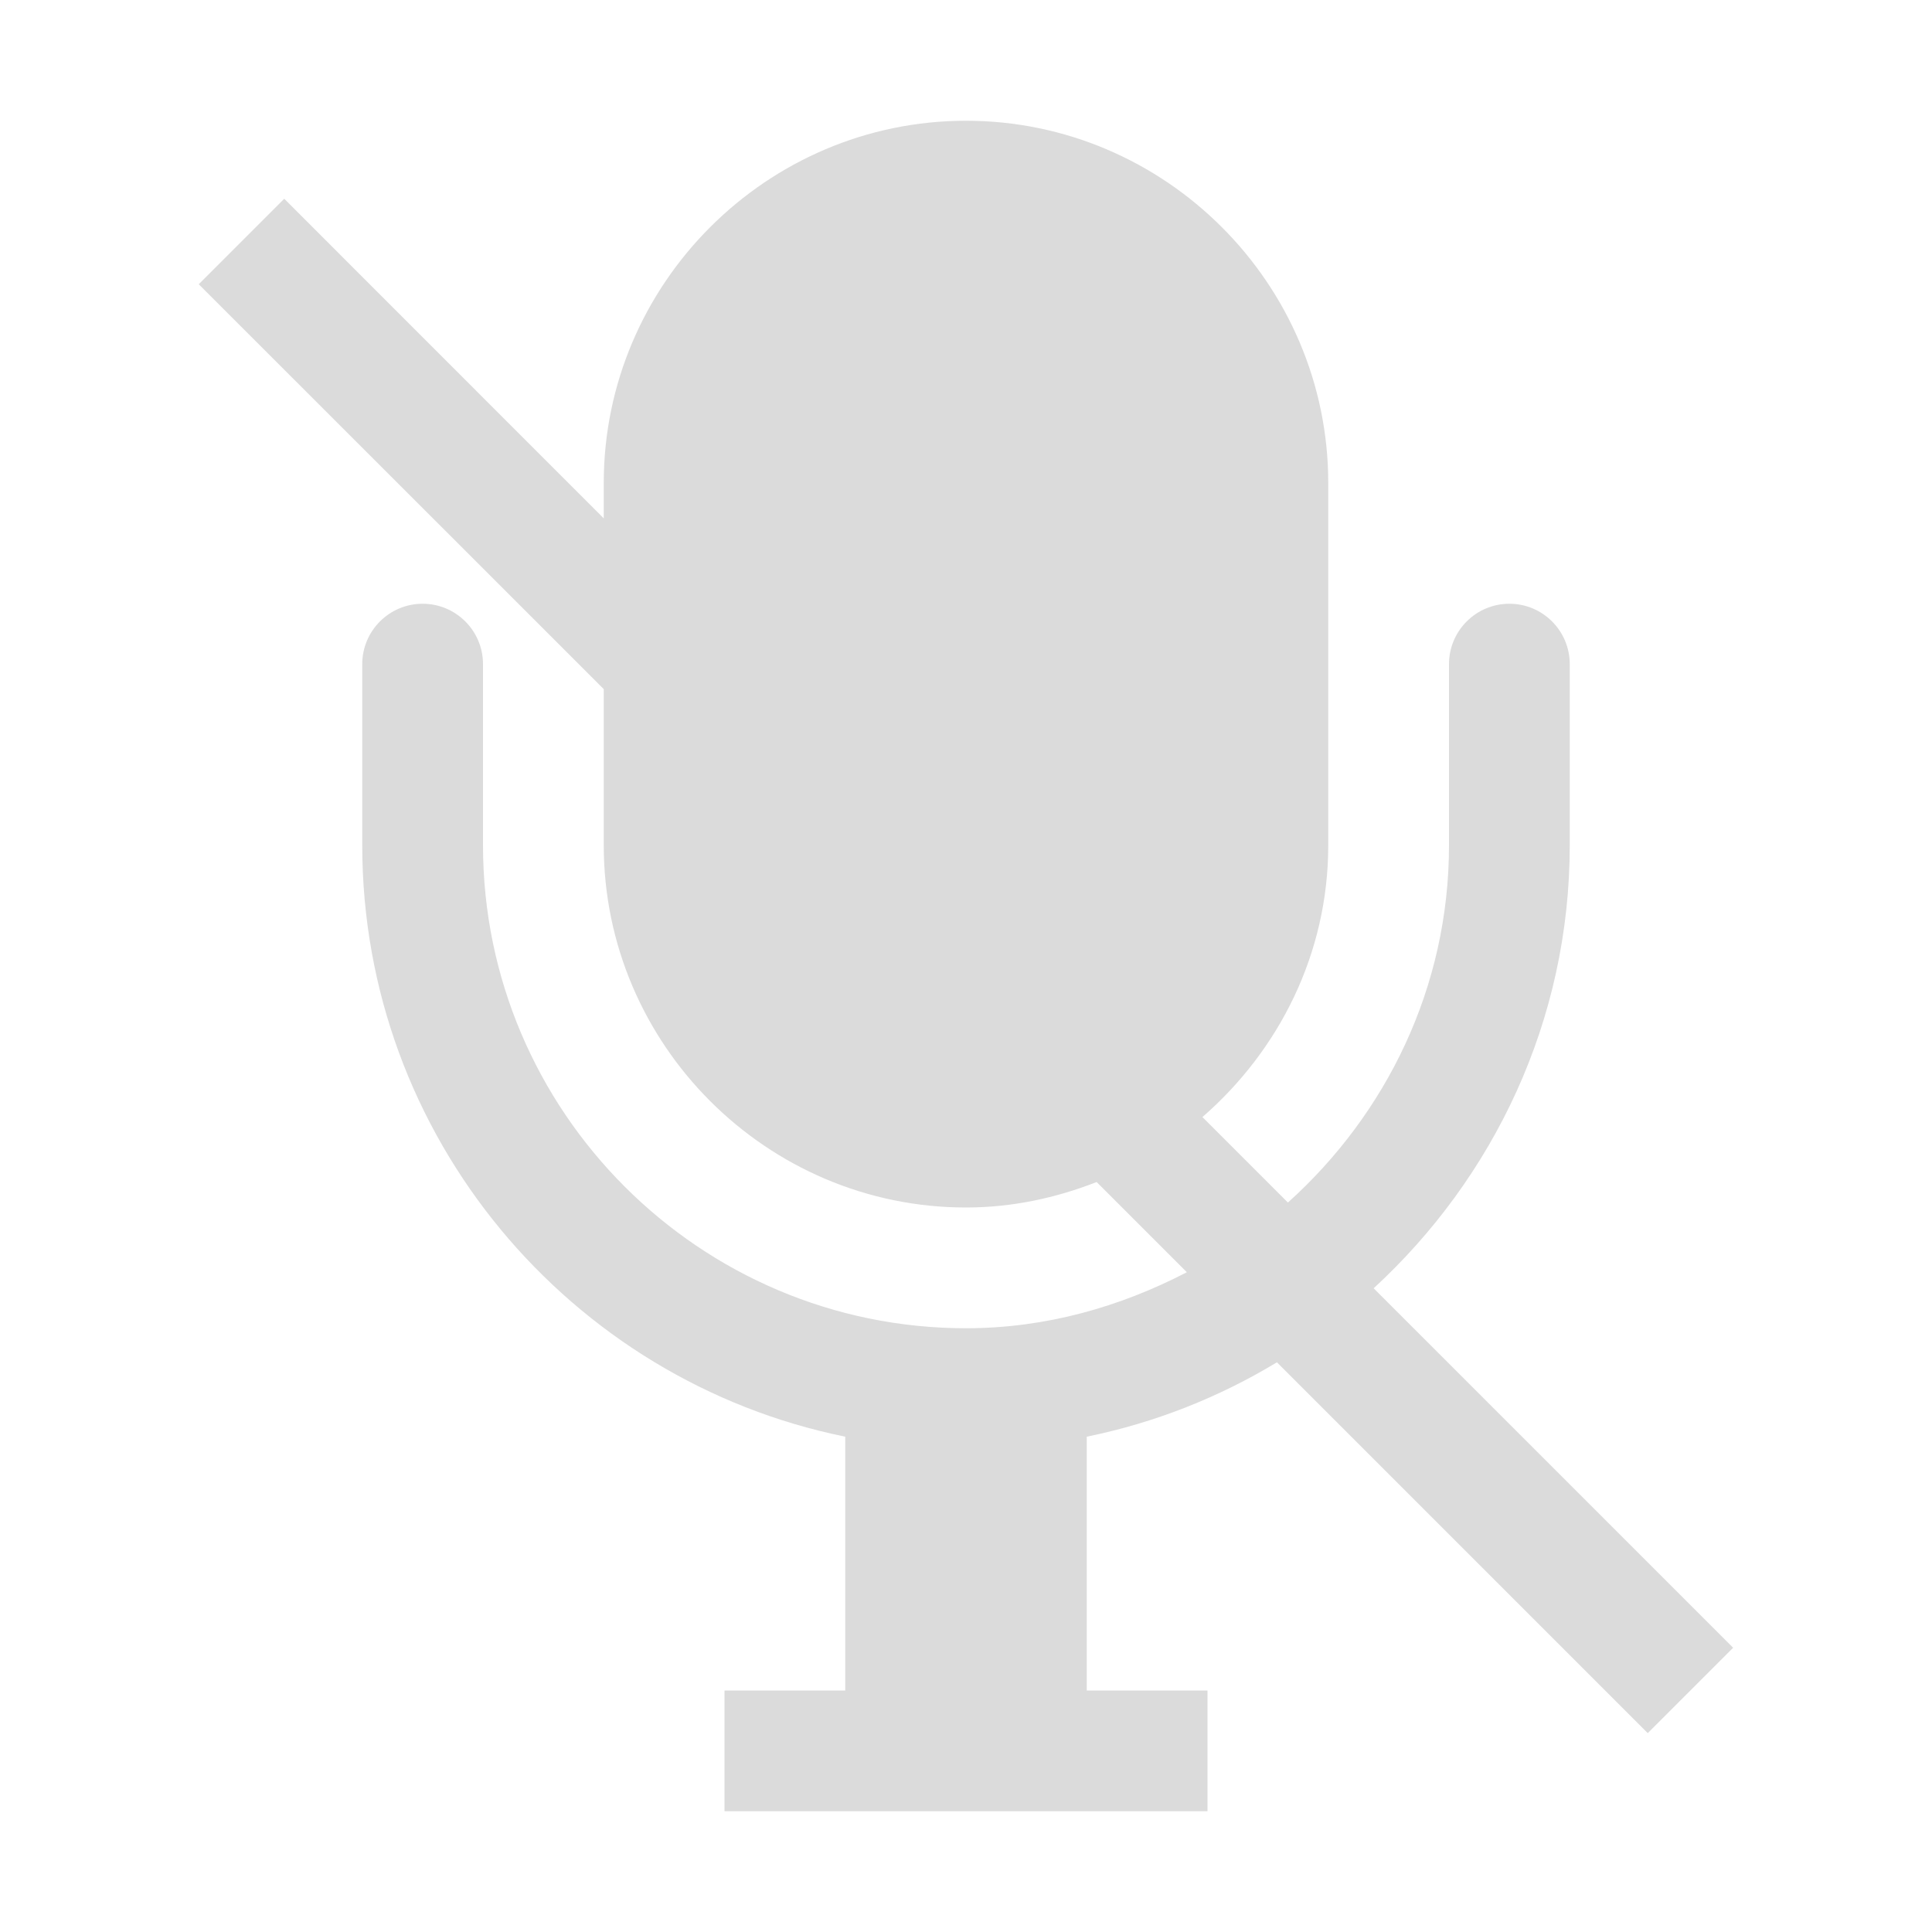 <?xml version="1.0" standalone="no"?><!DOCTYPE svg PUBLIC "-//W3C//DTD SVG 1.1//EN" "http://www.w3.org/Graphics/SVG/1.1/DTD/svg11.dtd"><svg t="1586671004875" class="icon" viewBox="0 0 1024 1024" version="1.1" xmlns="http://www.w3.org/2000/svg" p-id="3737" xmlns:xlink="http://www.w3.org/1999/xlink" width="32" height="32"><defs><style type="text/css"></style></defs><path d="M676.8 722.048l196.544 196.544 45.248-45.248-190.528-190.528C791.616 624.32 832 540.992 832 448L832 352C832 334.336 817.664 320 800 320S768 334.336 768 352L768 448c0 75.392-33.344 142.528-85.376 189.376L637.312 592.064C677.824 556.8 704 505.536 704 448L704 256c0-105.6-86.4-192-192-192S320 150.4 320 256l0 18.752L150.656 105.344 105.344 150.656 320 365.248 320 448c0 105.6 86.4 192 192 192 24.448 0 47.68-5.056 69.248-13.504l47.808 47.808C593.792 692.608 554.368 704 512 704c-141.12 0-256-114.88-256-256L256 352C256 334.336 241.664 320 224 320S192 334.336 192 352L192 448c0 154.496 110.144 283.84 256 313.472L448 896 384 896l0 64 256 0 0-64L576 896l0-134.528C612.16 754.112 646.208 740.544 676.8 722.048z" p-id="3738" fill="#dbdbdb"></path></svg>